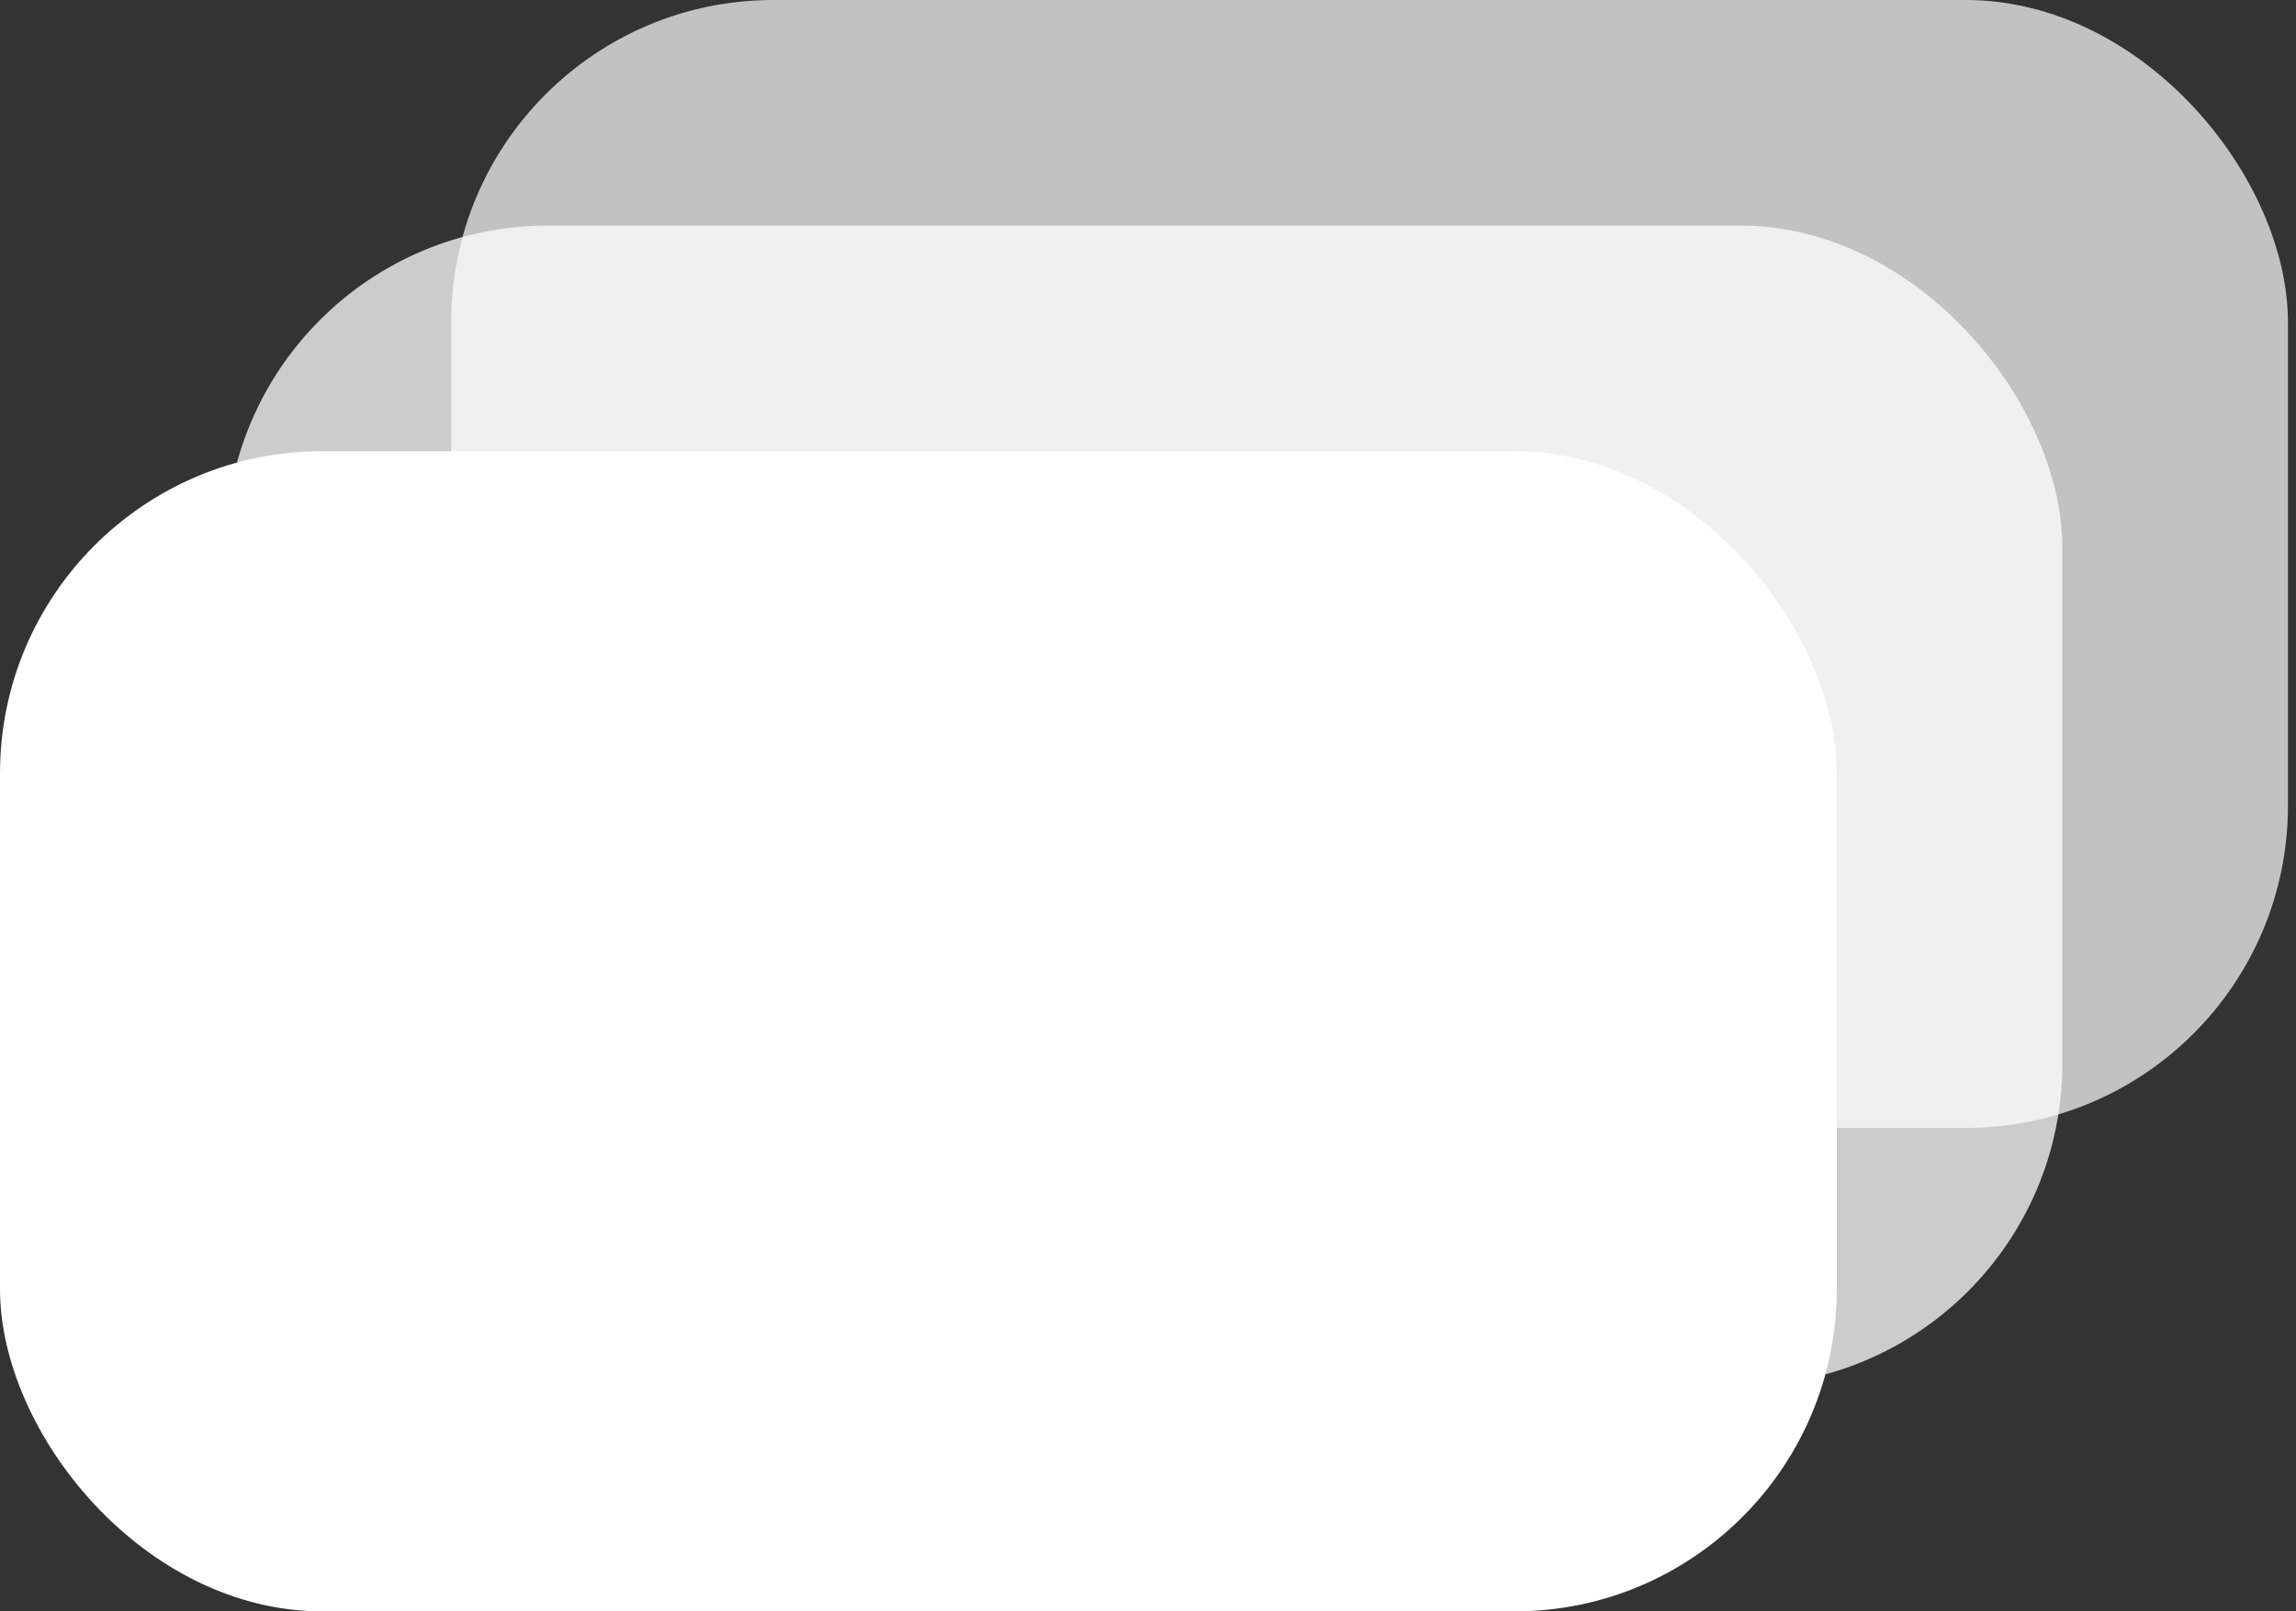 <svg width="57" height="40" viewBox="0 0 57 40" fill="none" xmlns="http://www.w3.org/2000/svg">
<rect x="0" y="0" width="57" height="40" fill="#333333" stroke="none"/>
<rect x="11.2" width="45.6" height="28" rx="8" fill="white" fill-opacity="0.7"/>
<rect x="5.6" y="5.6" width="45.6" height="28.8" rx="8" fill="white" fill-opacity="0.75"/>
<rect y="11.2" width="45.6" height="28.8" rx="8" fill="white"/>
</svg>
